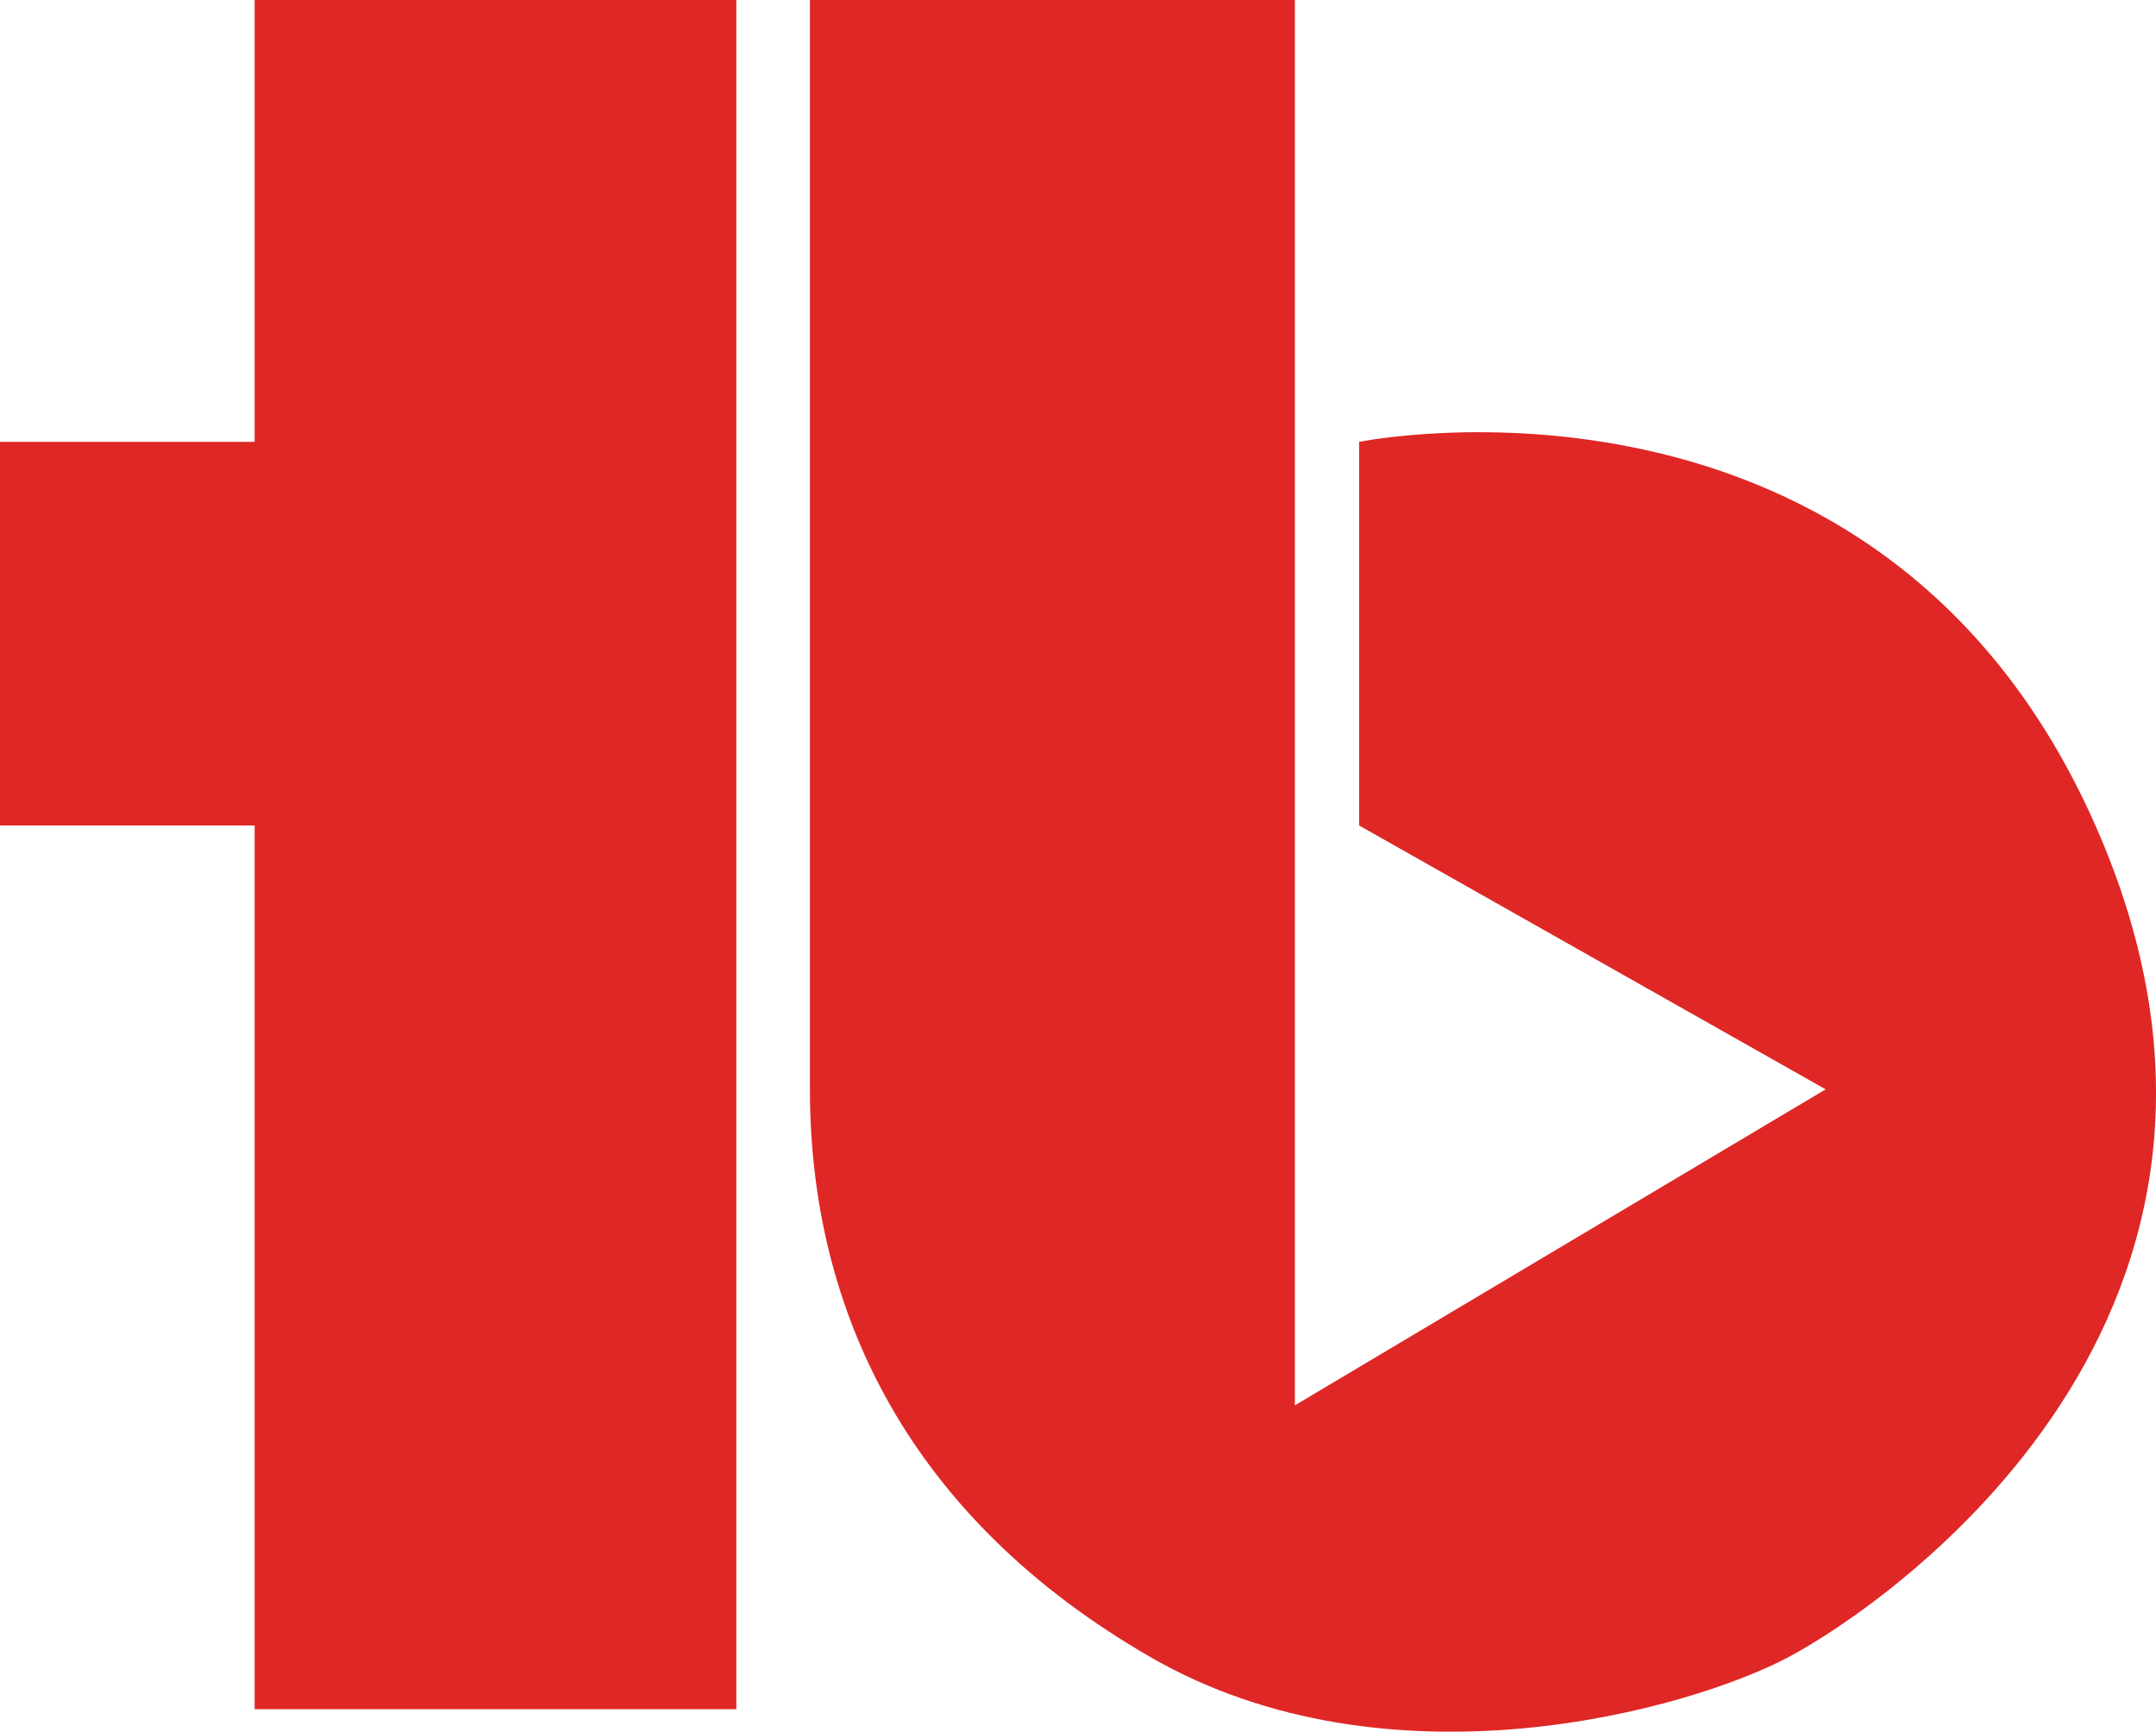 <svg xmlns="http://www.w3.org/2000/svg" viewBox="0 0 587.76 472"><defs><style>.a{fill:#df2726;fill-rule:evenodd;}</style></defs><title>Asset 2</title><path class="a" d="M353,383.06l144.7-86.14L370.52,225V120.44S512.28,91.58,571.25,225s-56.88,212.44-83.64,226.66-108.73,37.63-174,0S220.8,358,220.8,296.92V0H353V383.06"/><path class="a" d="M69.42,0H200.73V465.86H69.42V225H0V120.44H69.42V0"/></svg>